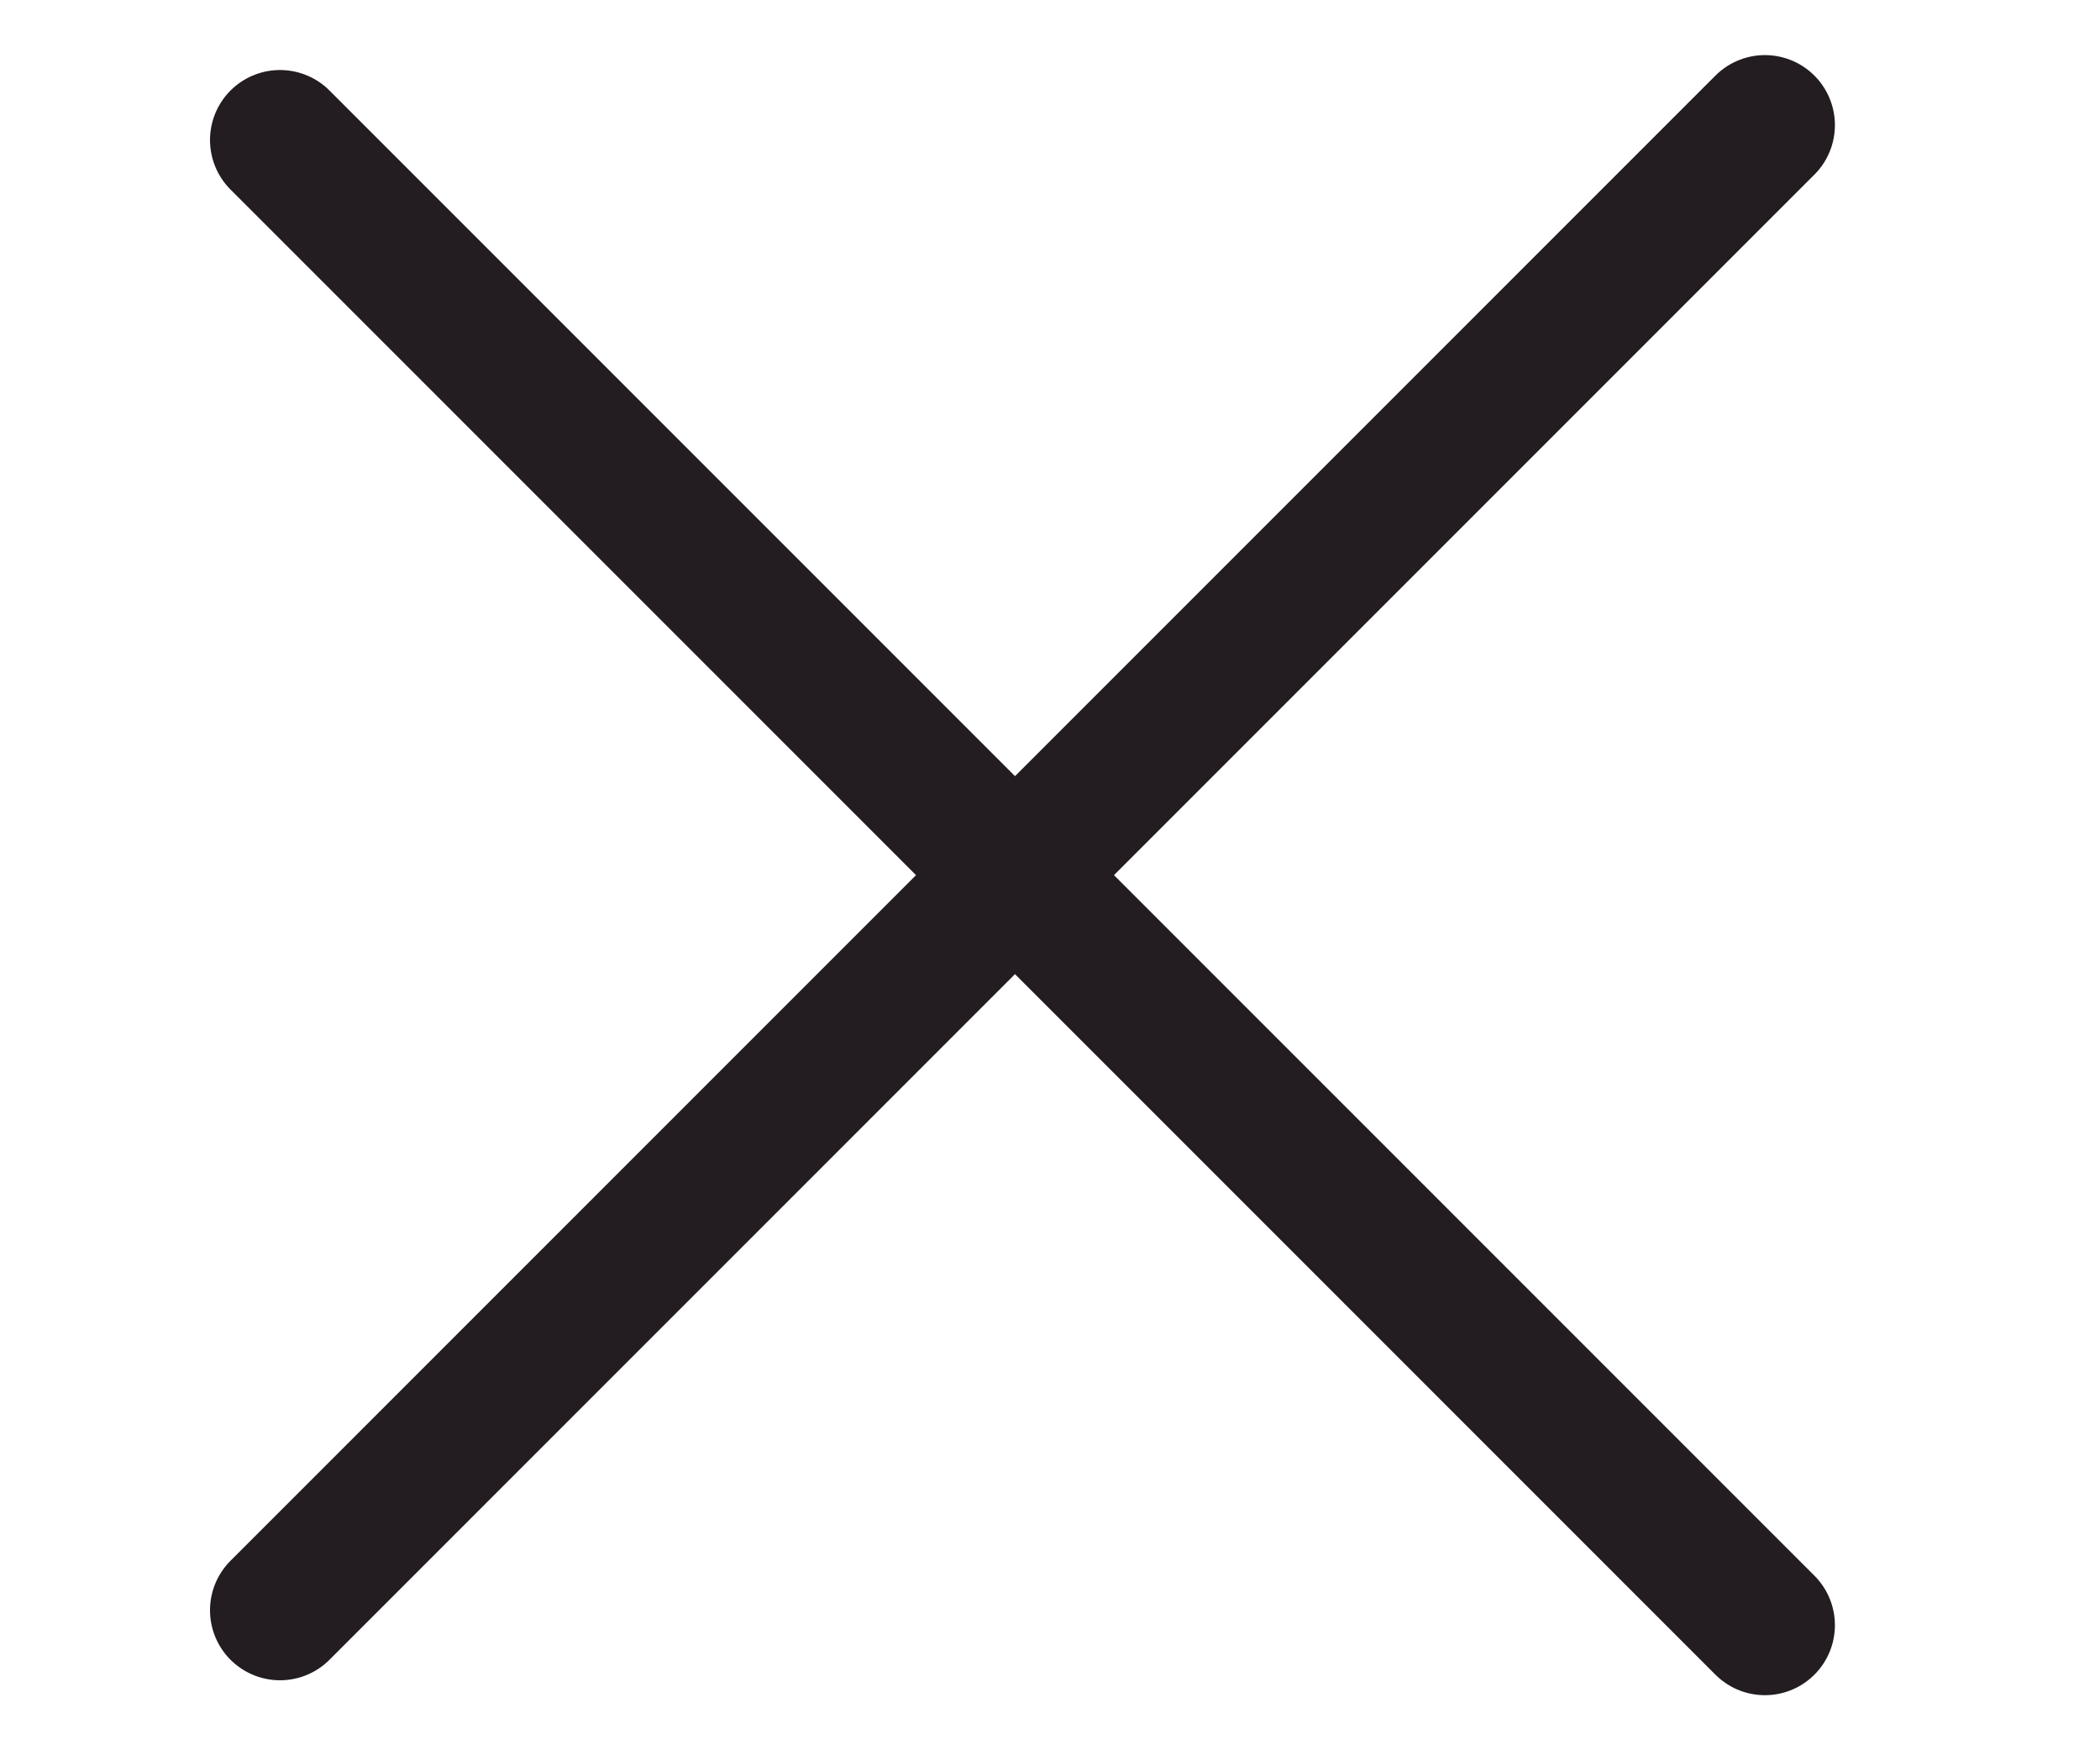 <svg width="30" height="25" viewBox="0 0 30 25" fill="none" xmlns="http://www.w3.org/2000/svg">
<path d="M4 2L25.213 23.213" stroke="#231D21" stroke-width="2" stroke-linecap="round"/>
<path d="M4 23L25.213 1.787" stroke="#231D21" stroke-width="2" stroke-linecap="round"/>
</svg>
